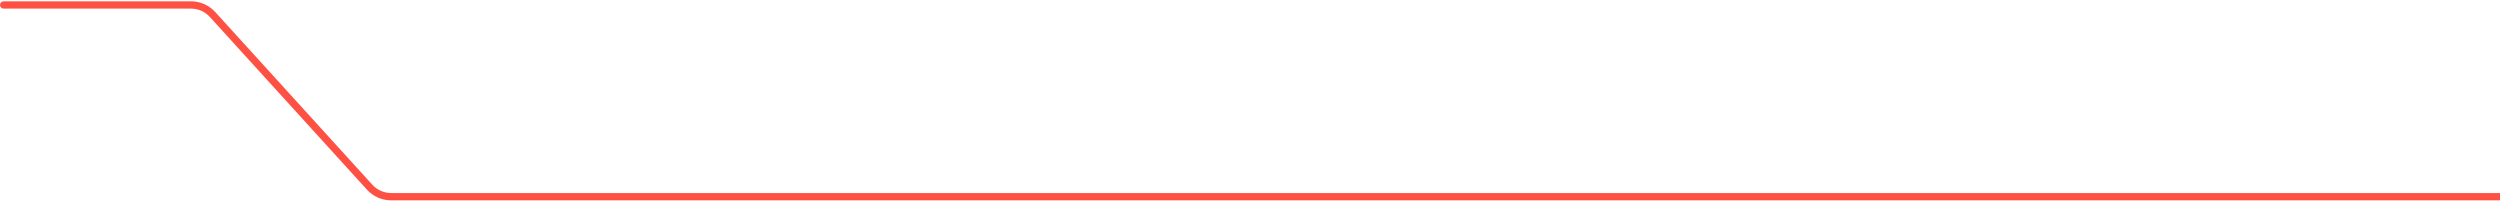<svg width="1369" height="110" viewBox="0 0 1369 110" fill="none" xmlns="http://www.w3.org/2000/svg">
<path d="M2 0.712C0.895 0.712 0 1.608 0 2.712C0 3.817 0.895 4.712 2 4.712V0.712ZM202.389 102.479L203.868 101.133L202.389 102.479ZM116.396 7.946L117.875 6.6L116.396 7.946ZM2 4.712H104.56V0.712H2V4.712ZM114.916 9.292L200.909 103.825L203.868 101.133L117.875 6.6L114.916 9.292ZM214.224 109.712H1399V105.712H214.224V109.712ZM200.909 103.825C204.321 107.575 209.155 109.712 214.224 109.712V105.712C210.281 105.712 206.521 104.05 203.868 101.133L200.909 103.825ZM104.56 4.712C108.503 4.712 112.263 6.375 114.916 9.292L117.875 6.6C114.464 2.85 109.63 0.712 104.56 0.712V4.712Z" fill="#FF5143"/>
</svg>
